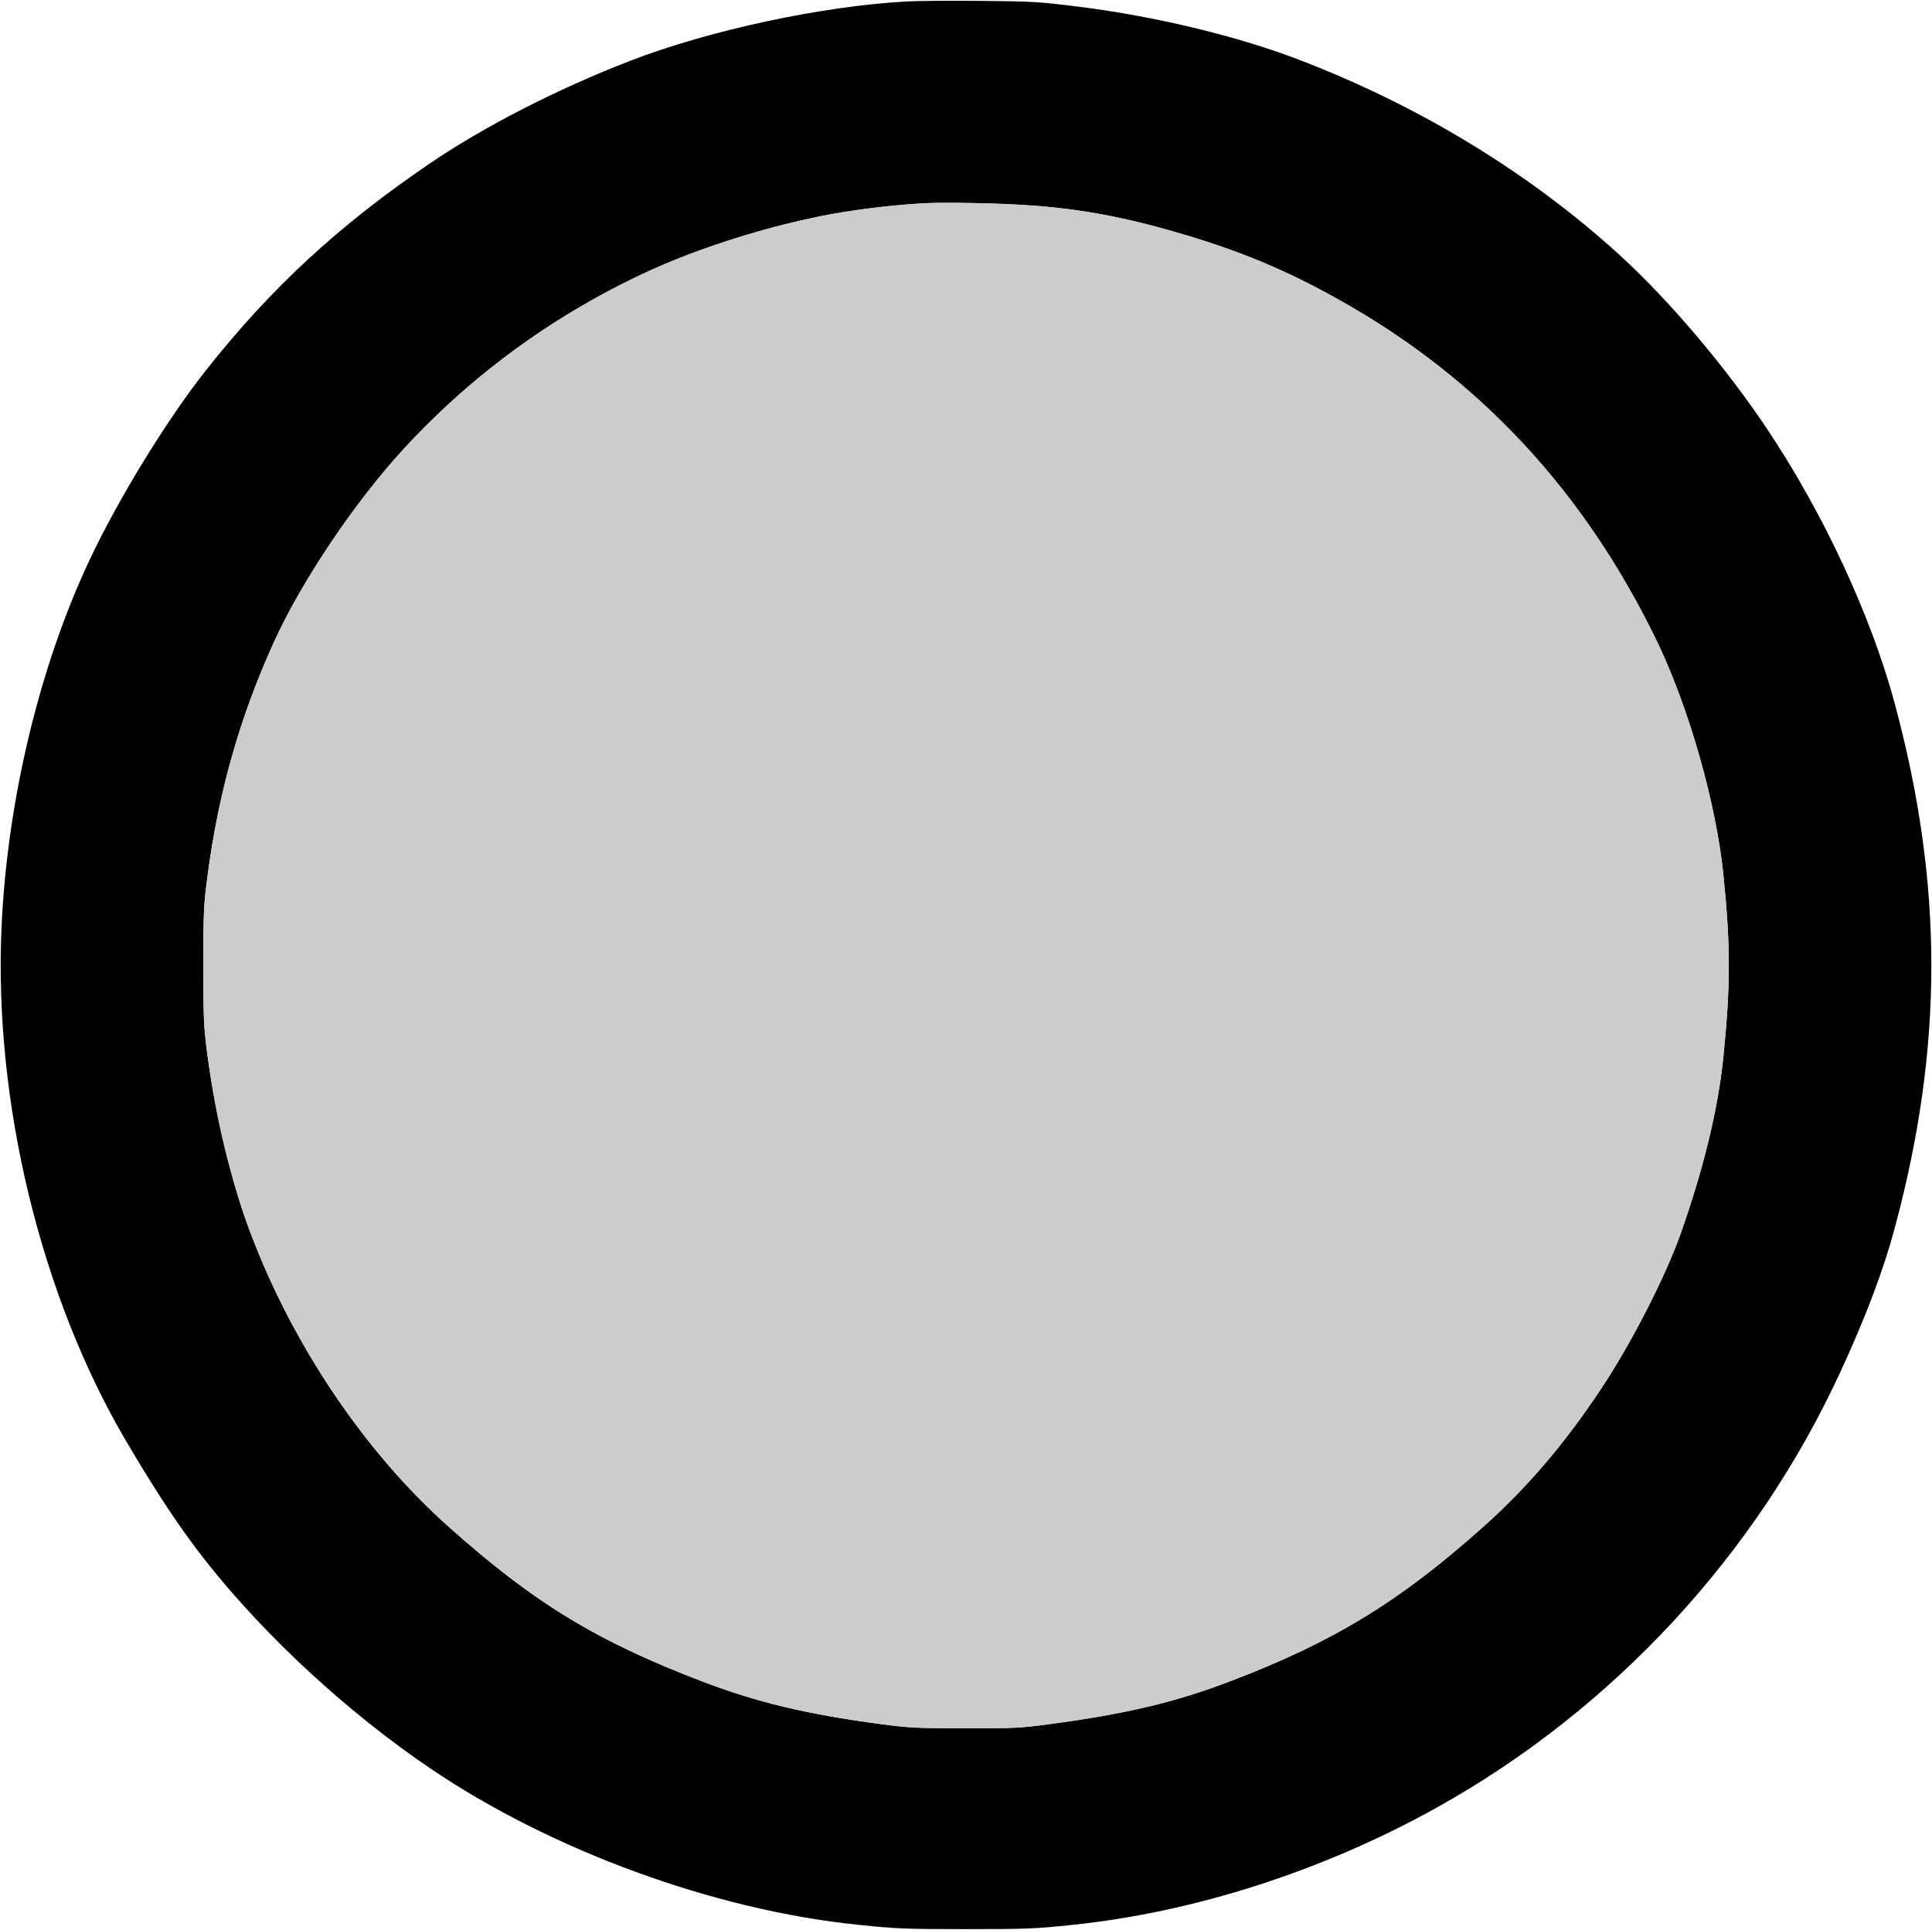 <?xml version="1.0" standalone="no"?>
<!DOCTYPE svg PUBLIC "-//W3C//DTD SVG 1.1//EN"
 "http://www.w3.org/Graphics/SVG/1.1/DTD/svg11.dtd">
<!-- Created with svg_stack (http://github.com/astraw/svg_stack) -->
<svg xmlns:sodipodi="http://sodipodi.sourceforge.net/DTD/sodipodi-0.dtd" xmlns="http://www.w3.org/2000/svg" version="1.1" width="1587.5" height="1586.25">
  <defs/>
  <g id="id0:id0" transform="matrix(1.25,0,0,1.25,0.0,0.0)"><g transform="translate(0,1269) scale(0.1,-0.1)" fill="#000000" stroke="none">
<path d="M5955 12680 c-552 -30 -1296 -190 -1810 -389 -477 -184 -960 -431 -1320 -676 -598 -407 -1041 -816 -1469 -1357 -254 -320 -575 -843 -763 -1241 -333 -703 -546 -1593 -583 -2426 -51 -1144 257 -2419 816 -3371 198 -338 368 -594 530 -798 388 -491 927 -989 1469 -1357 800 -543 1873 -935 2820 -1031 249 -26 304 -28 705 -28 404 0 454 2 700 28 804 83 1655 358 2400 774 1155 645 2093 1658 2647 2860 167 361 283 668 358 947 321 1194 321 2257 0 3450 -156 577 -467 1247 -836 1800 -271 407 -645 849 -968 1144 -587 537 -1308 978 -2096 1282 -412 160 -955 291 -1465 355 -257 32 -299 35 -630 38 -195 2 -422 1 -505 -4z m975 -1354 c265 -29 494 -75 780 -157 420 -120 734 -249 1095 -452 921 -516 1611 -1259 2088 -2246 209 -435 389 -1065 436 -1537 47 -464 47 -721 0 -1188 -34 -342 -129 -734 -279 -1161 -103 -292 -331 -736 -531 -1035 -241 -361 -481 -641 -769 -899 -551 -492 -984 -756 -1660 -1014 -367 -140 -688 -216 -1190 -283 -190 -26 -230 -28 -555 -27 -325 0 -365 2 -555 27 -488 65 -813 143 -1175 281 -693 265 -1105 516 -1665 1016 -556 497 -1022 1189 -1306 1939 -119 312 -228 768 -280 1161 -25 191 -27 229 -27 589 0 361 2 398 27 589 72 549 211 1040 433 1531 183 405 533 927 862 1284 723 783 1650 1301 2731 1524 180 38 484 75 695 86 189 10 627 -5 845 -28z"/>
</g>
</g>
  <g id="id1:id1" transform="matrix(1.25,0,0,1.25,0.0,0.0)"><g transform="translate(0,1269) scale(0.1,-0.1)" fill="#cccccc" stroke="none">
<path d="M6085 11354 c-487 -25 -972 -126 -1480 -307 -710 -254 -1412 -724 -1946 -1303 -329 -357 -679 -879 -862 -1284 -222 -491 -361 -982 -433 -1531 -25 -191 -27 -228 -27 -589 0 -360 2 -398 27 -589 110 -833 368 -1529 817 -2201 241 -361 481 -641 769 -899 560 -500 972 -751 1665 -1016 362 -138 687 -216 1175 -281 190 -25 230 -27 555 -27 325 -1 365 1 555 27 502 67 823 143 1190 283 676 258 1109 522 1660 1014 288 258 528 538 769 899 200 299 428 743 531 1035 150 427 245 819 279 1161 47 467 47 724 0 1188 -47 472 -227 1102 -436 1537 -477 987 -1167 1730 -2088 2246 -361 203 -675 332 -1095 452 -443 127 -795 178 -1280 185 -151 2 -306 2 -345 0z"/>
</g>
</g>
  <g id="id2:id2" transform="matrix(1.25,0,0,1.25,0.0,0.0)"><g transform="translate(0,1269) scale(0.1,-0.1)" fill="#ffffff" stroke="none">
</g>
</g>
</svg>
